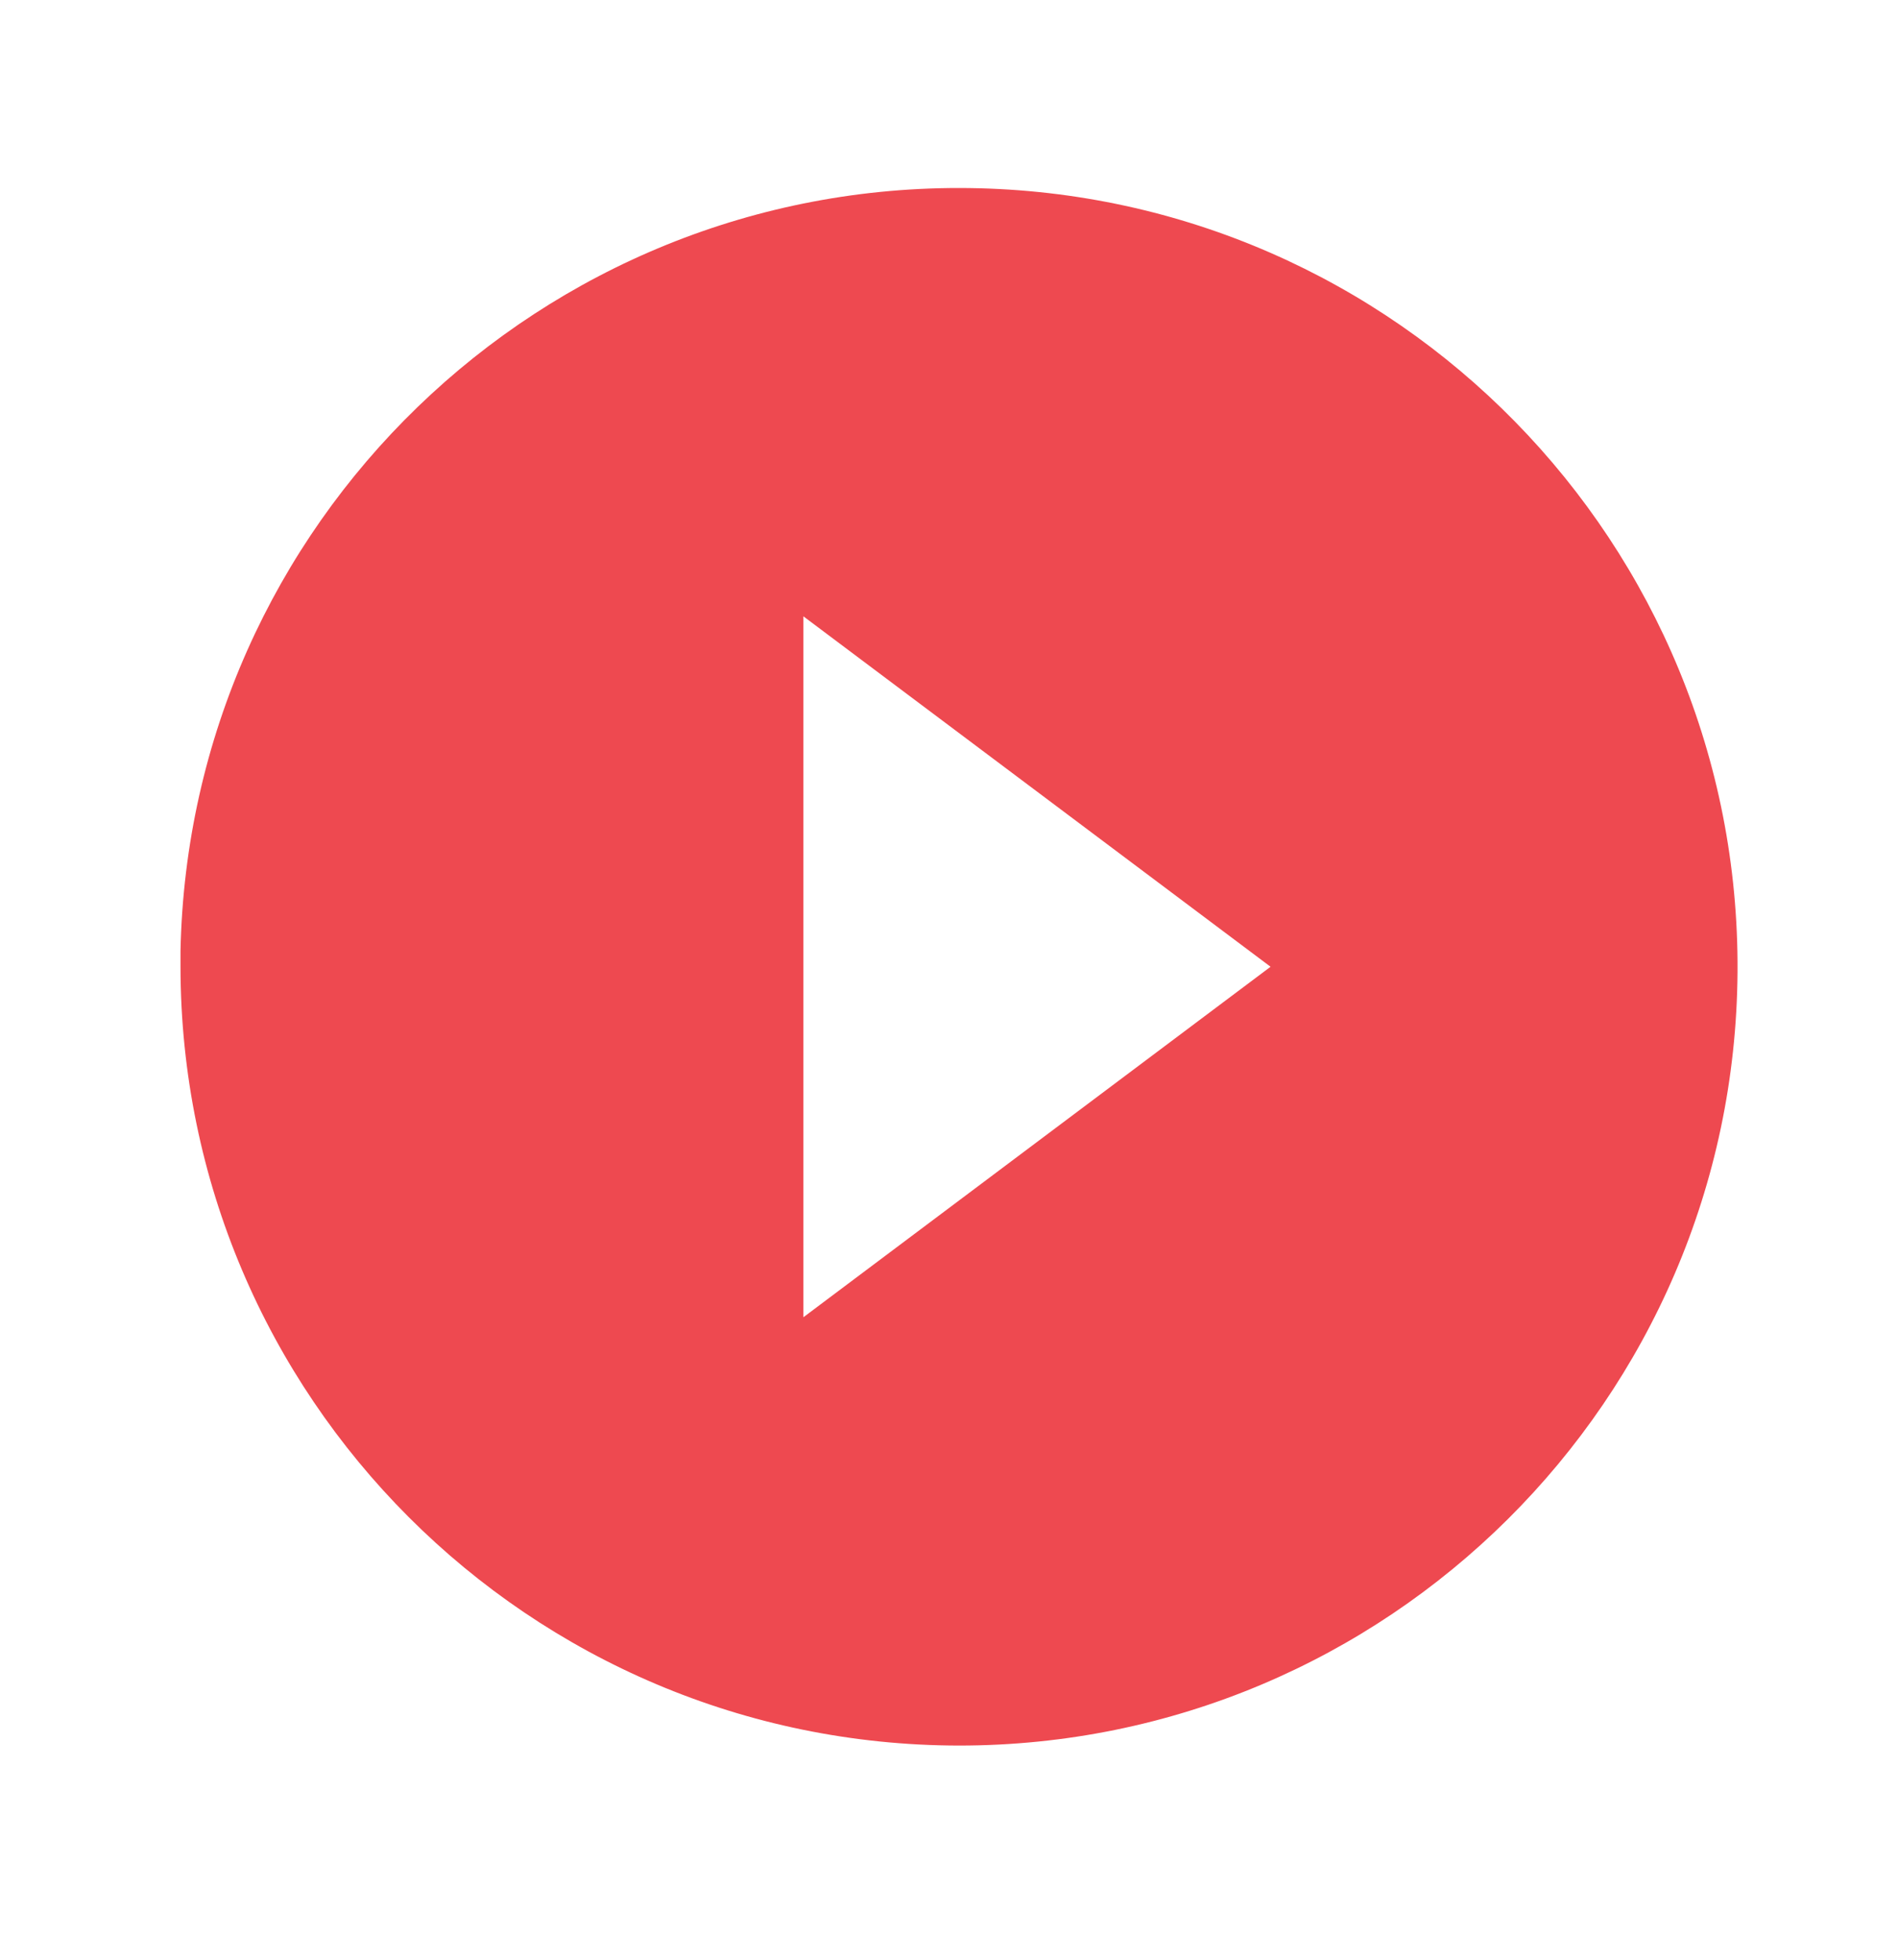 <svg width="31" height="32" viewBox="0 0 31 32" fill="none" xmlns="http://www.w3.org/2000/svg">
<g id="icon/media / play_circle_filled">
<path id="coolicon" d="M15.665 28.503C8.645 28.495 2.956 22.806 2.948 15.786V15.532C3.088 8.543 8.842 2.978 15.831 3.071C22.821 3.163 28.425 8.88 28.379 15.869C28.334 22.859 22.655 28.502 15.665 28.503ZM13.122 10.064V21.509L20.752 15.786L13.122 10.064Z" fill="#EE4950"/>
</g>
</svg>
